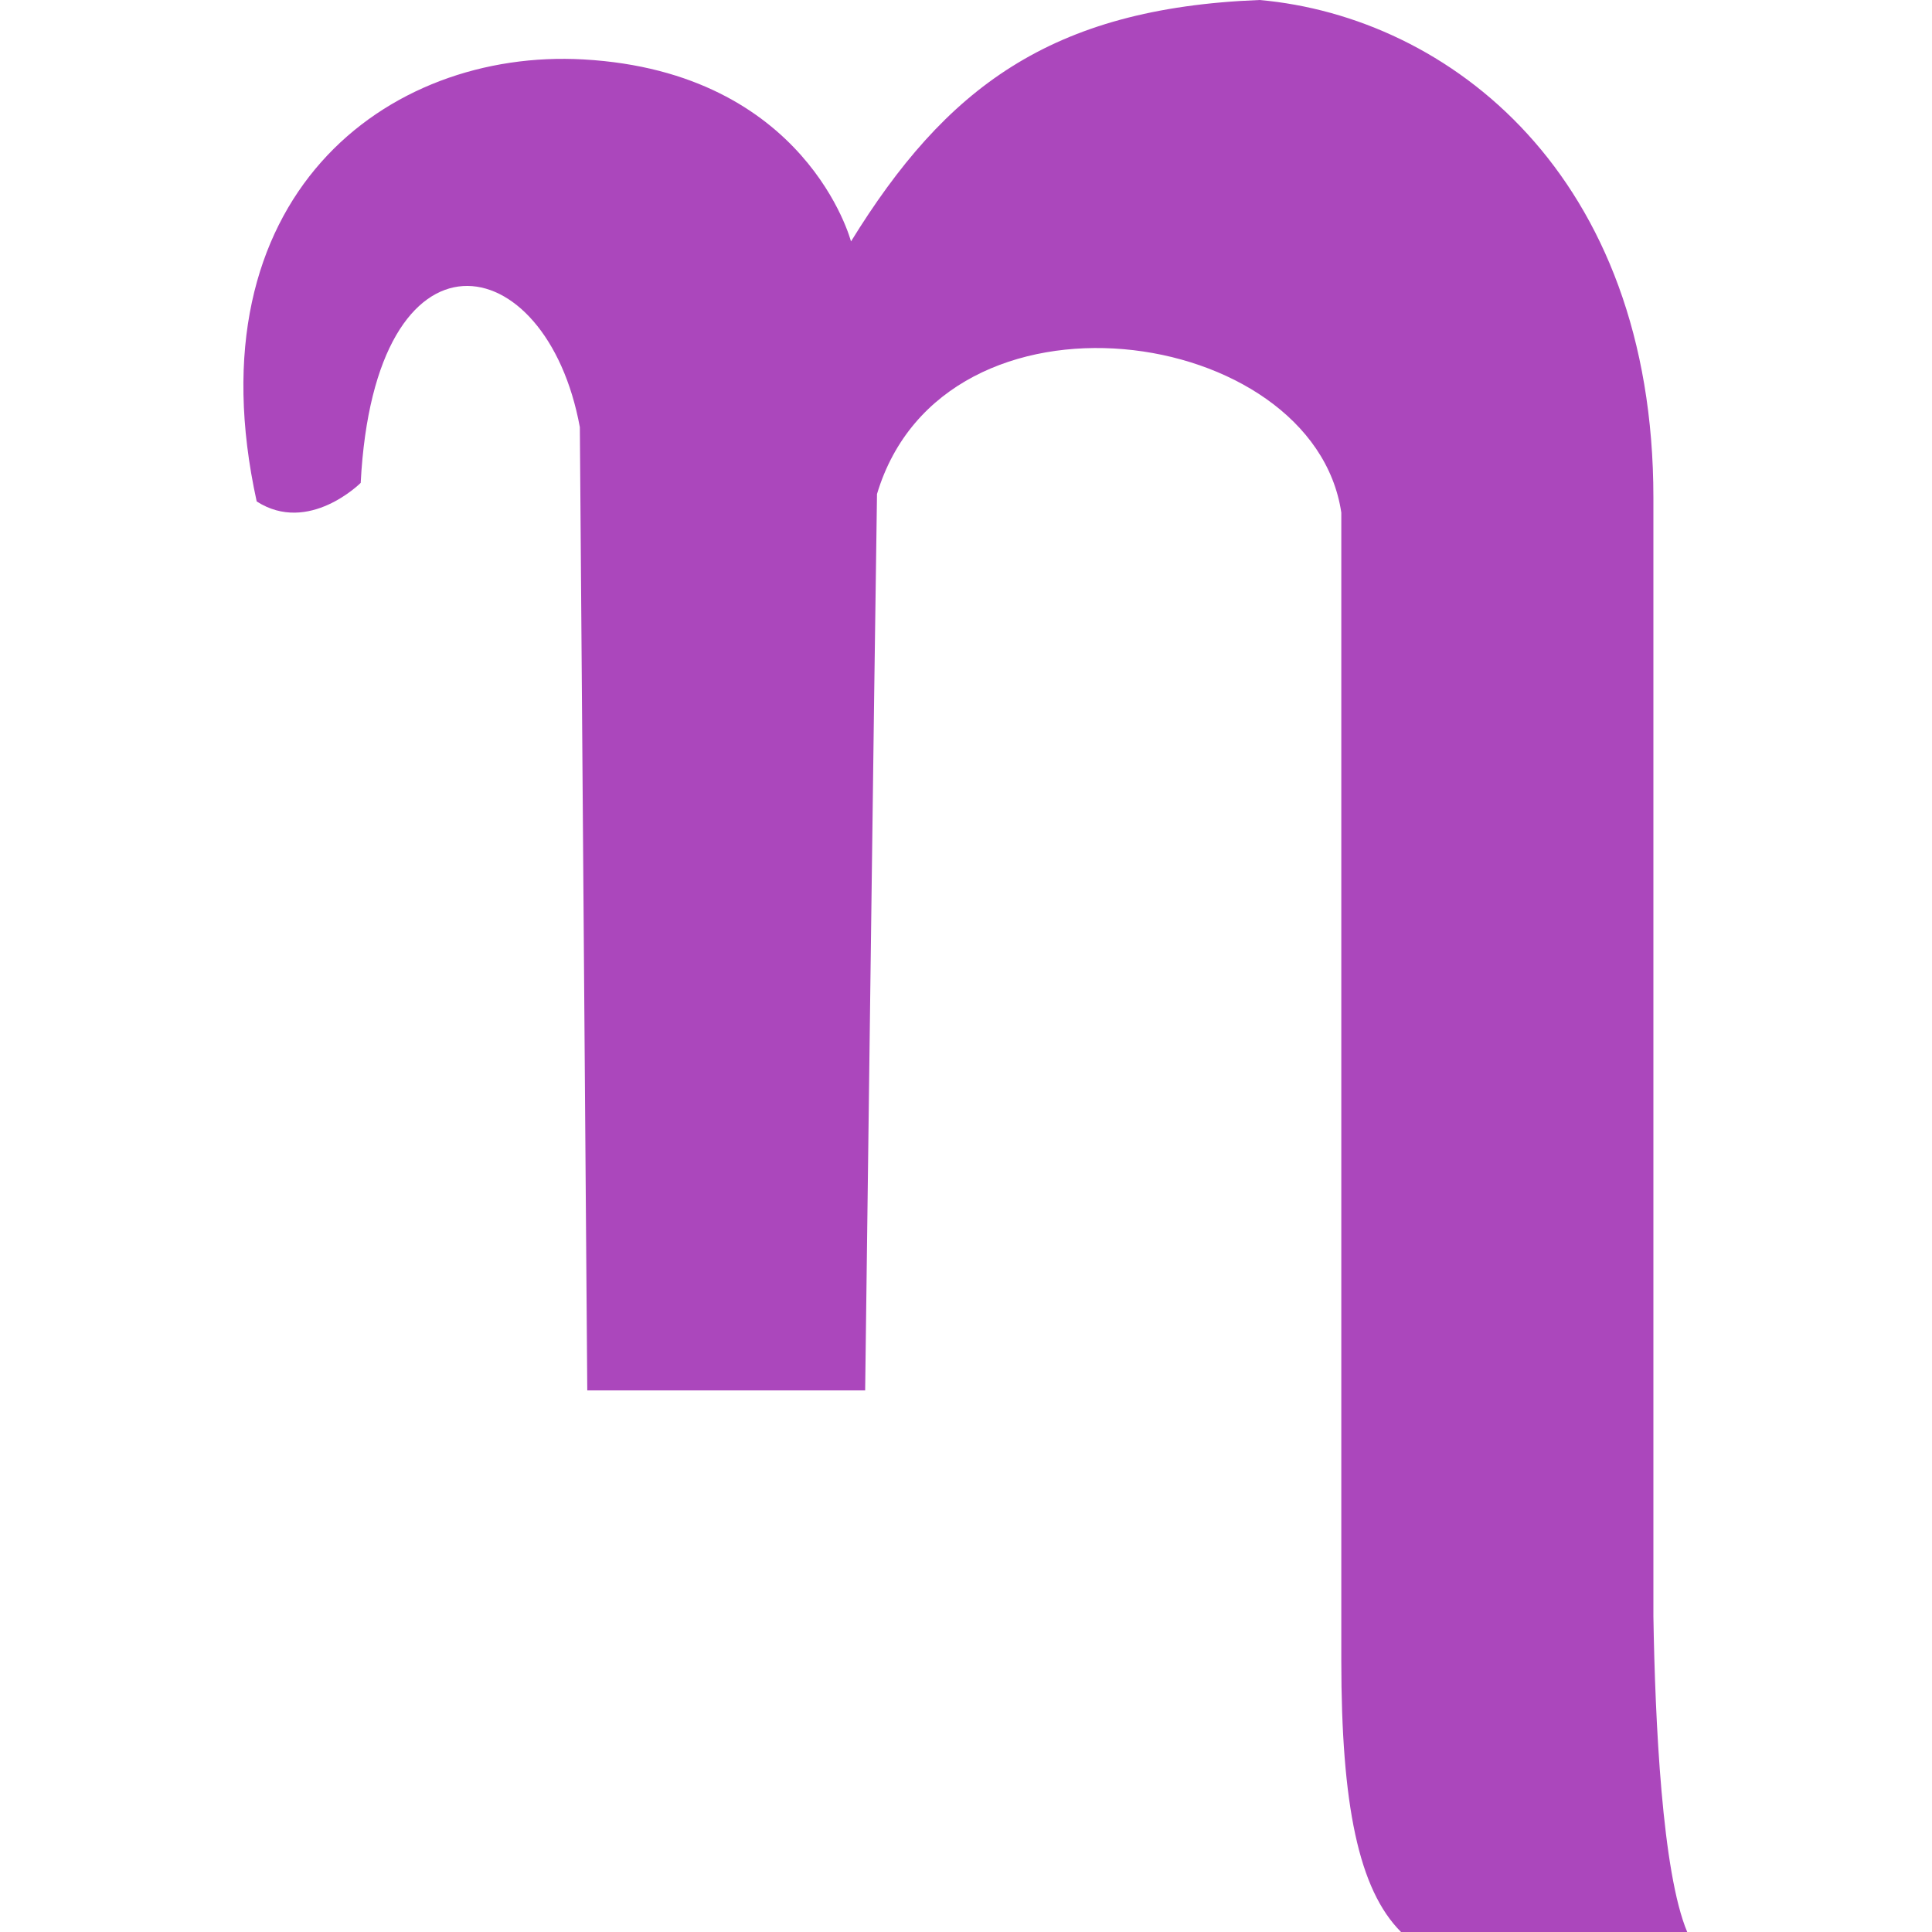 <svg version="1.1" xmlns="http://www.w3.org/2000/svg" fill="#AB47BC" viewBox="0 0 383 512" width="16px" height="16px">
    <path d="M3.527,132.888C-14.191,52.171,37.979,12.797,90.15,15.75c59.171,3.349,70.874,48.233,70.874,48.233C185.944,23.587,213.663,2.145,269.303,0c50.165,4.465,104.364,46.265,104.364,131.904v296.423c0.449,27.771,2.307,67.893,8.965,83.673h-75.841c-11.271-11.271-15.832-33.814-15.832-71.993V135.841c-7.414-49.848-105.326-63.982-123.044-4.921c-0.581,36.096-3.141,237.56-3.141,237.56H91.135L89.166,113.201c-8.859-48.233-54.372-56.402-58.077,14.765C31.089,127.966,17.308,141.747,3.527,132.888z" />
</svg>